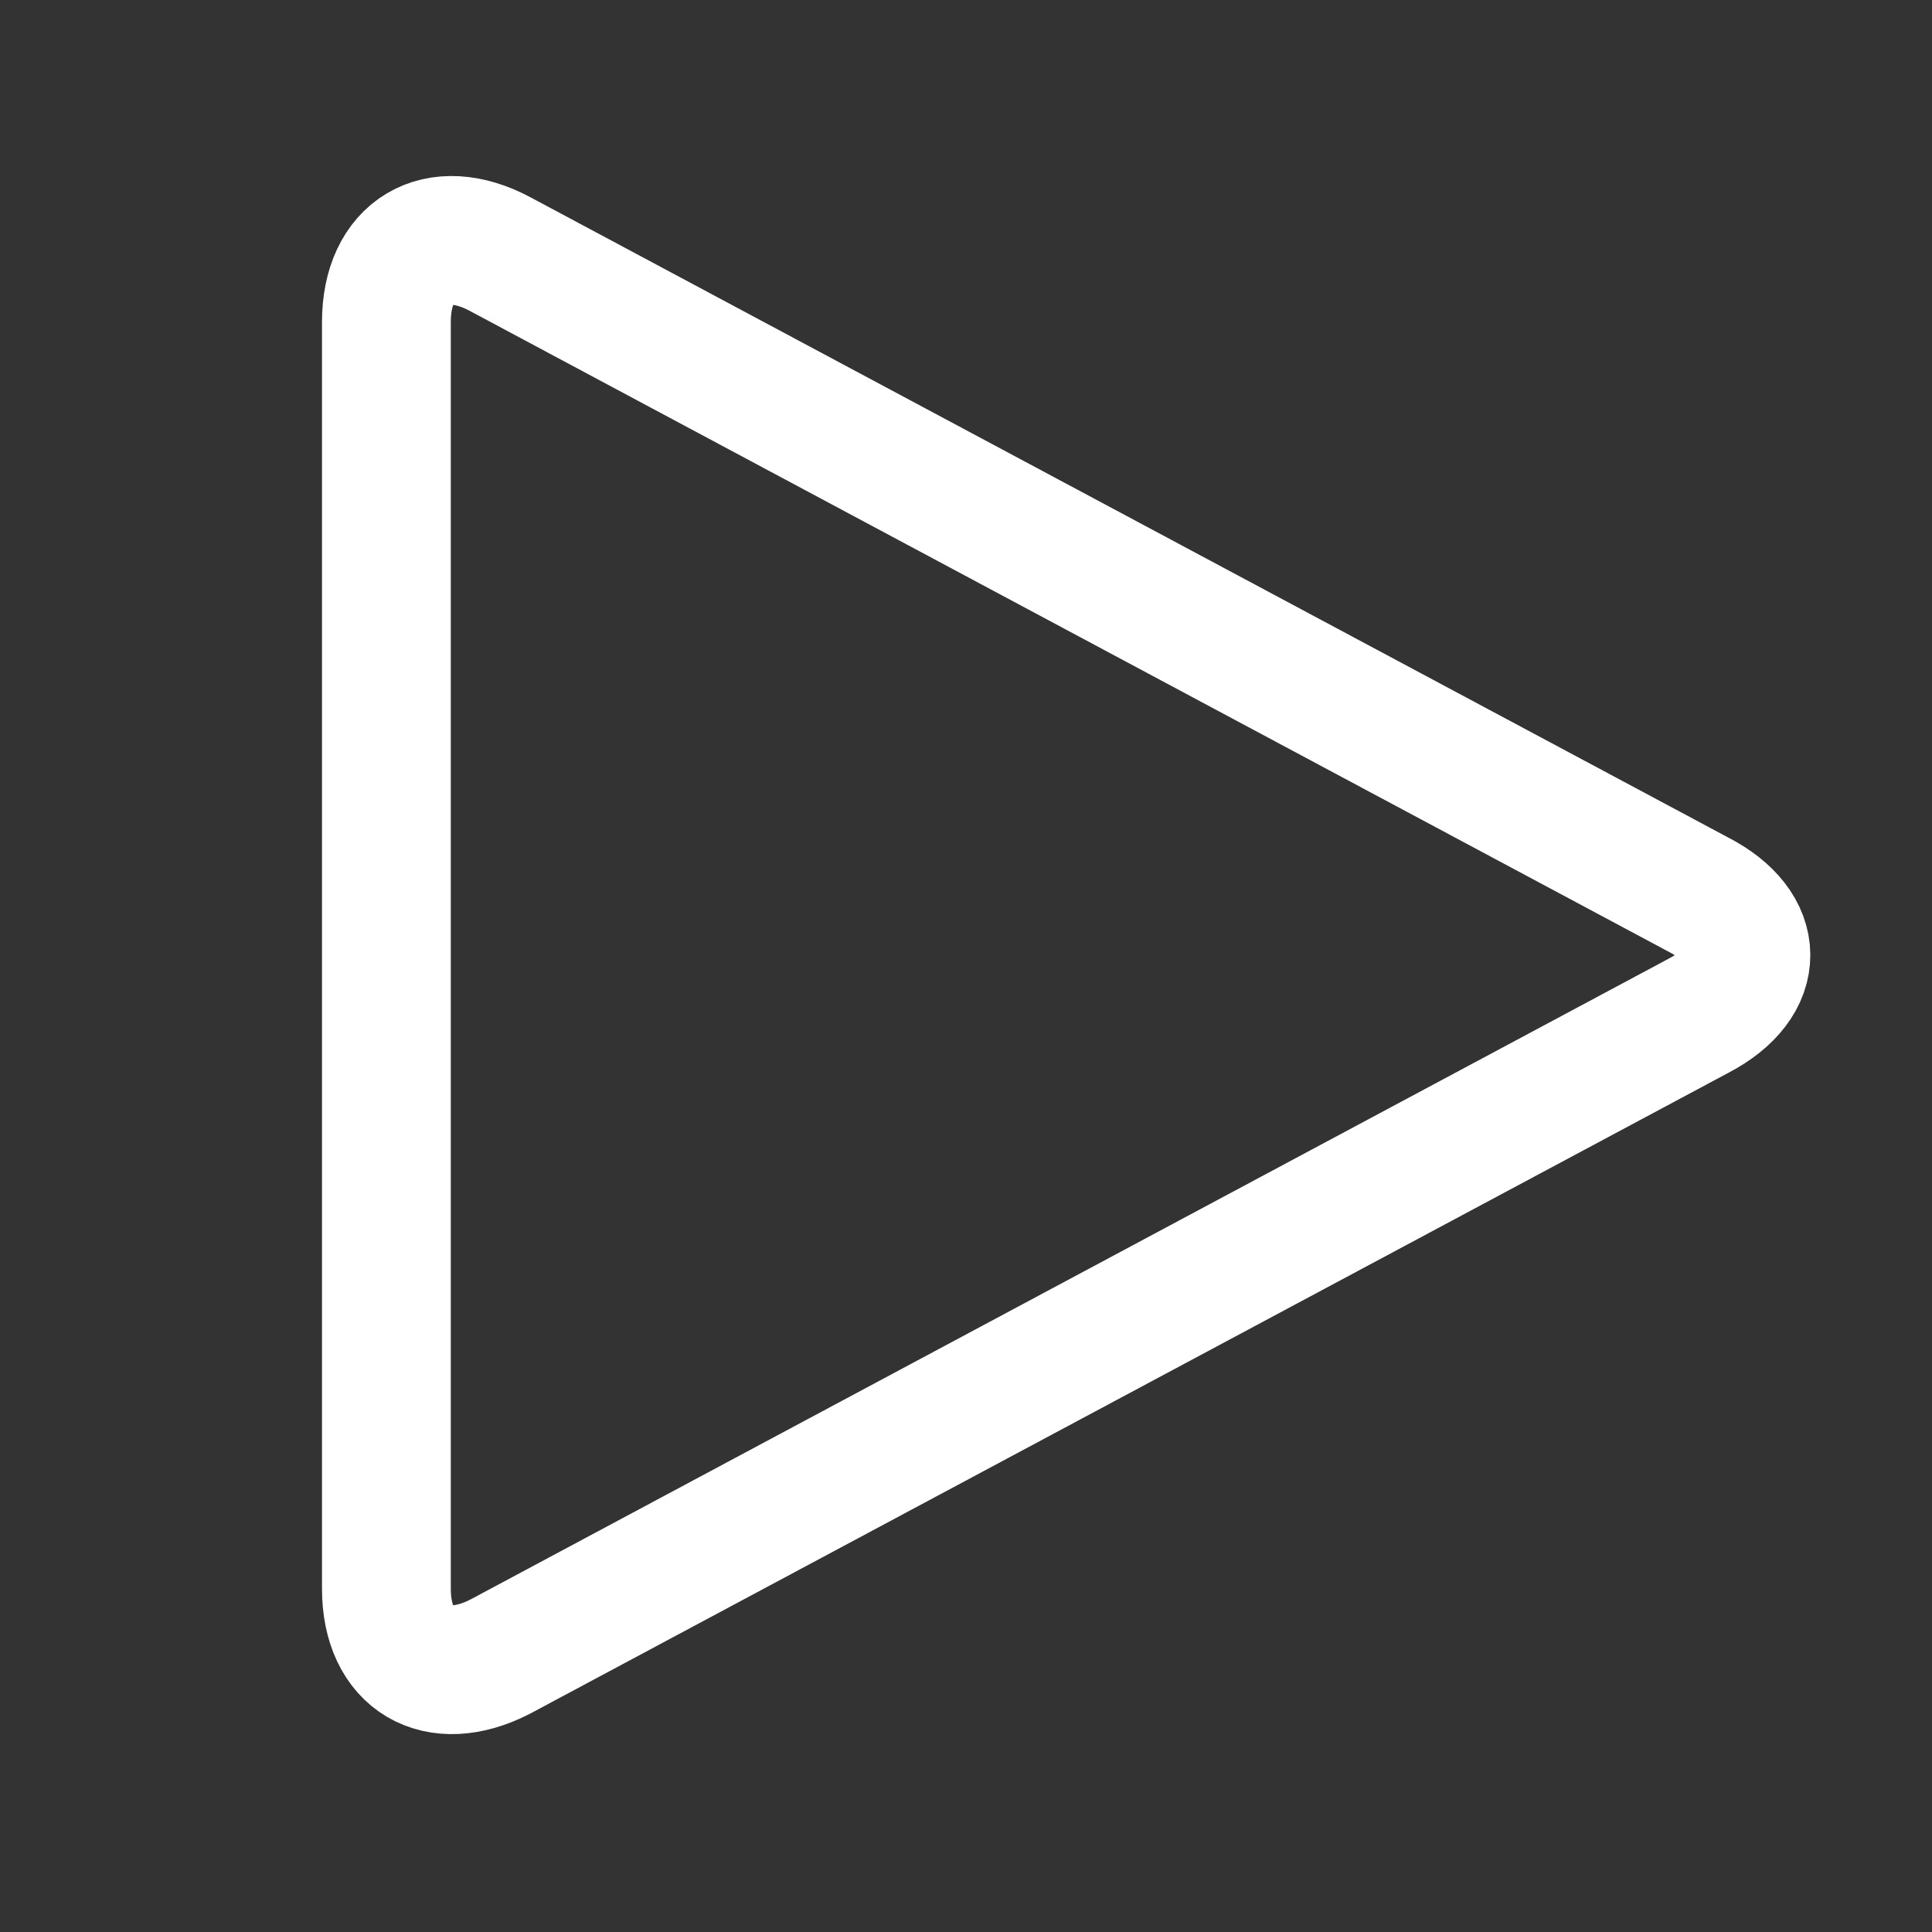 <?xml version="1.0" ?>
<svg data-name="Layer 1" id="Layer_1" viewBox="0 0 60 60" xmlns="http://www.w3.org/2000/svg">
  <rect x="0" y="0" width="60" height="60" fill="#333333" stroke="none"/>
  <defs>
    <style>.cls-1{fill:none;stroke:#FFFFFF;stroke-linecap:round;stroke-linejoin:round;stroke-width:4px;}</style>
  </defs>
  <title/>
  <path class="cls-1" d="M52.74,27.78c1.95,1,2,2.73,0,3.77L15.53,51.45c-1.95,1-3.53.09-3.53-2.11V10c0-2.21,1.58-3.15,3.53-2.11Z"/>
</svg>